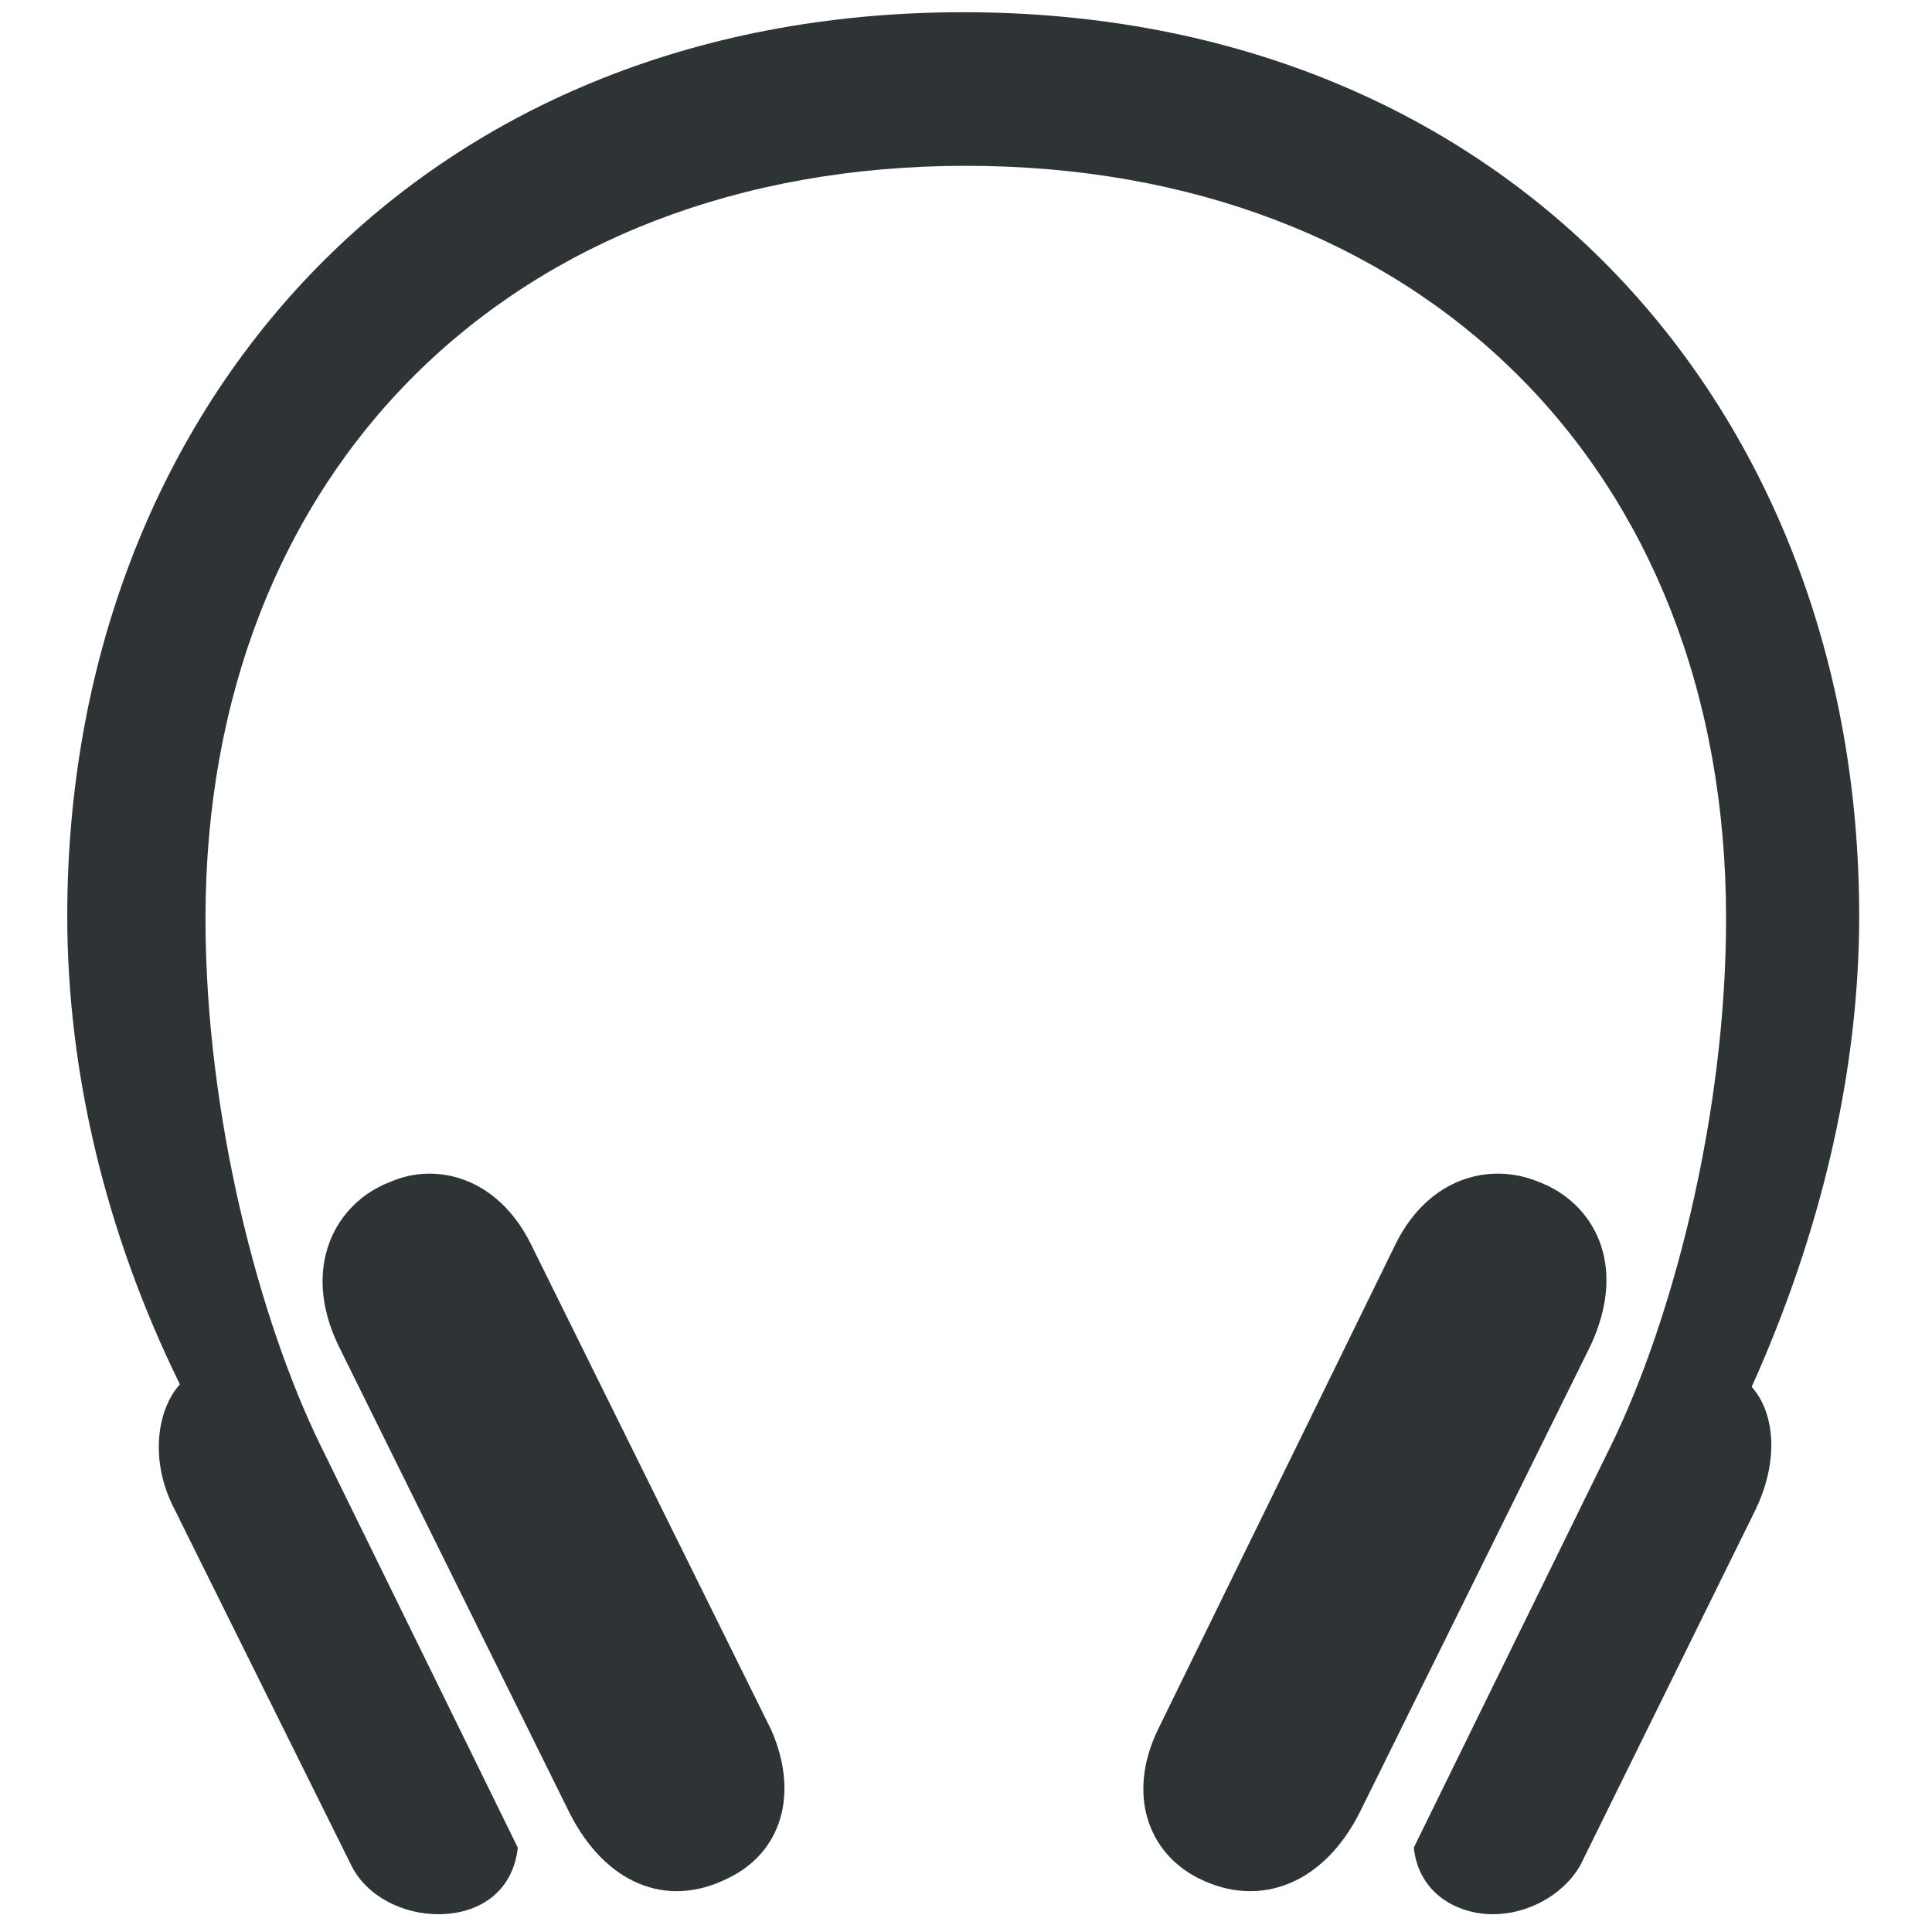 <svg height="16" viewBox="0 0 16 16" width="16" xmlns="http://www.w3.org/2000/svg"><g fill="#2e3436" transform="matrix(.212 0 0 .212 -5.591 -5.538)"><path d="m29 61.9c0 6.1 1.5 12.4 4.4 18.3-.9 1-1.2 3-.2 4.9l6.9 13.9c.6 1.2 2 1.9 3.4 1.9 1.5 0 2.9-.8 3.1-2.6l-7.7-15.7c-2.4-4.9-4.5-12.9-4.5-20.6 0-17.5 12-29.4 29.7-29.4s29.7 11.8 29.7 29.4c0 7.7-2.1 15.7-4.5 20.6l-7.7 15.7c.2 1.8 1.7 2.6 3.1 2.6 1.3 0 2.7-.7 3.4-1.9l6.8-13.8c1-2 .8-3.9-.1-4.9 2.7-6 4.2-12.3 4.2-18.4 0-19.7-13.6-35.3-35-35.3s-35 15.6-35 35.3z"/><path d="m47.1 74.7c-1.3-2.6-3.7-3.2-5.5-2.4-2.1.8-3.5 3.3-2 6.4l9 18.2c1.4 2.8 3.8 3.8 6.2 2.6 2.1-1 2.8-3.3 1.7-5.8zm33.8 0-9.3 19c-1.2 2.5-.4 4.8 1.6 5.8 2.4 1.2 4.9.2 6.3-2.6l9-18.2c1.5-3.2.1-5.6-2-6.4-1.9-.8-4.3-.2-5.6 2.4z"/></g></svg>